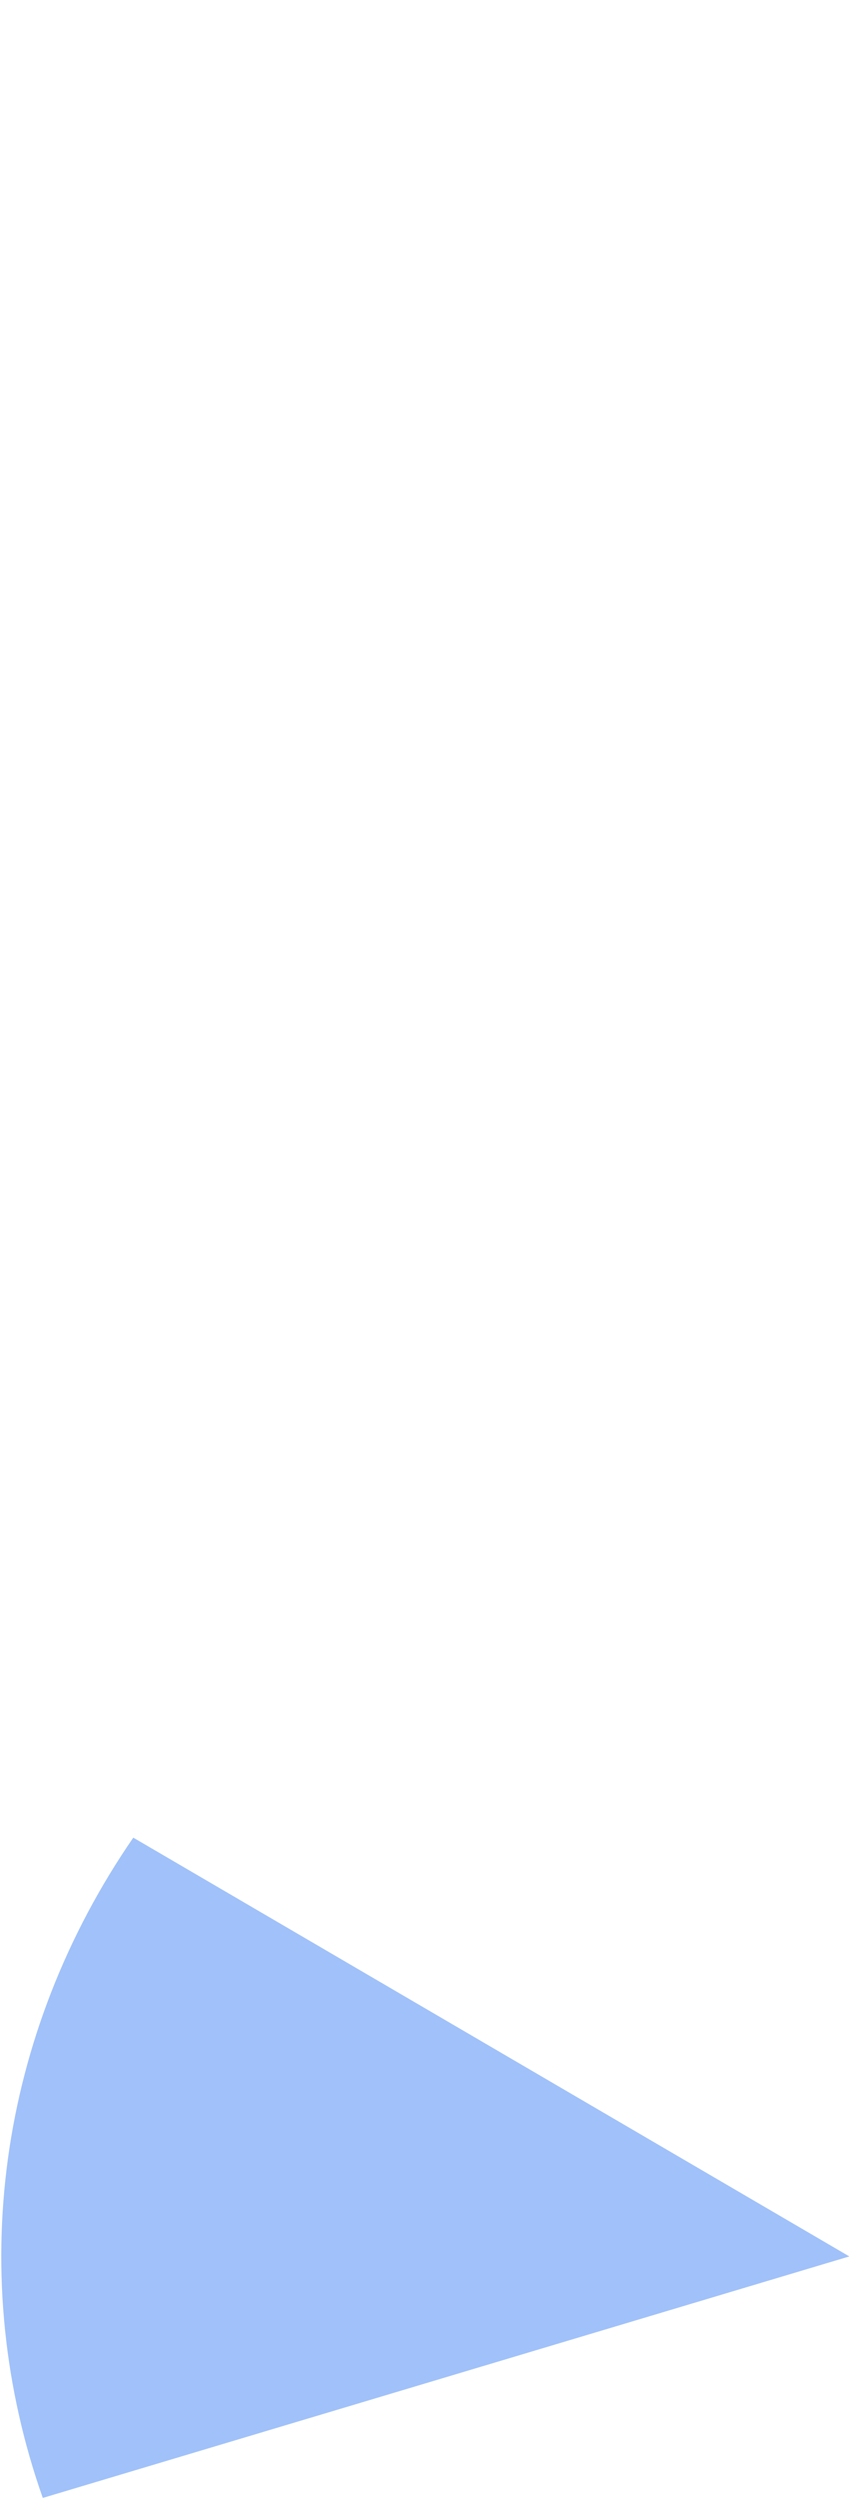 <svg width="203" height="597" viewBox="0 0 203 597" fill="none" xmlns="http://www.w3.org/2000/svg">
<g clip-path="url(#clip0_278_967)">
<path opacity="0.5" d="M10.221 596.488C9.072 593.235 8.024 589.954 7.072 586.646C6.12 583.34 5.267 580.012 4.516 576.662C3.763 573.312 3.111 569.946 2.558 566.563C2.005 563.18 1.556 559.786 1.206 556.381C0.857 552.974 0.61 549.562 0.463 546.144C0.318 542.726 0.274 539.306 0.332 535.885C0.391 532.465 0.55 529.049 0.813 525.637C1.075 522.225 1.439 518.822 1.904 515.428C2.369 512.034 2.936 508.652 3.604 505.288C4.269 501.923 5.037 498.577 5.903 495.251C6.77 491.924 7.736 488.622 8.799 485.345C9.863 482.067 11.024 478.819 12.28 475.601C13.538 472.381 14.892 469.198 16.339 466.047C17.786 462.897 19.326 459.785 20.96 456.713C22.592 453.642 24.318 450.612 26.13 447.628C27.945 444.643 29.845 441.707 31.835 438.818L202.836 538.817L10.221 596.488Z" fill="#4285F4"/>
</g>
<defs>
<clipPath id="clip0_278_967">
<rect width="202.529" height="596.428" fill="white" transform="translate(0.307 0.06)"/>
</clipPath>
</defs>
</svg>
